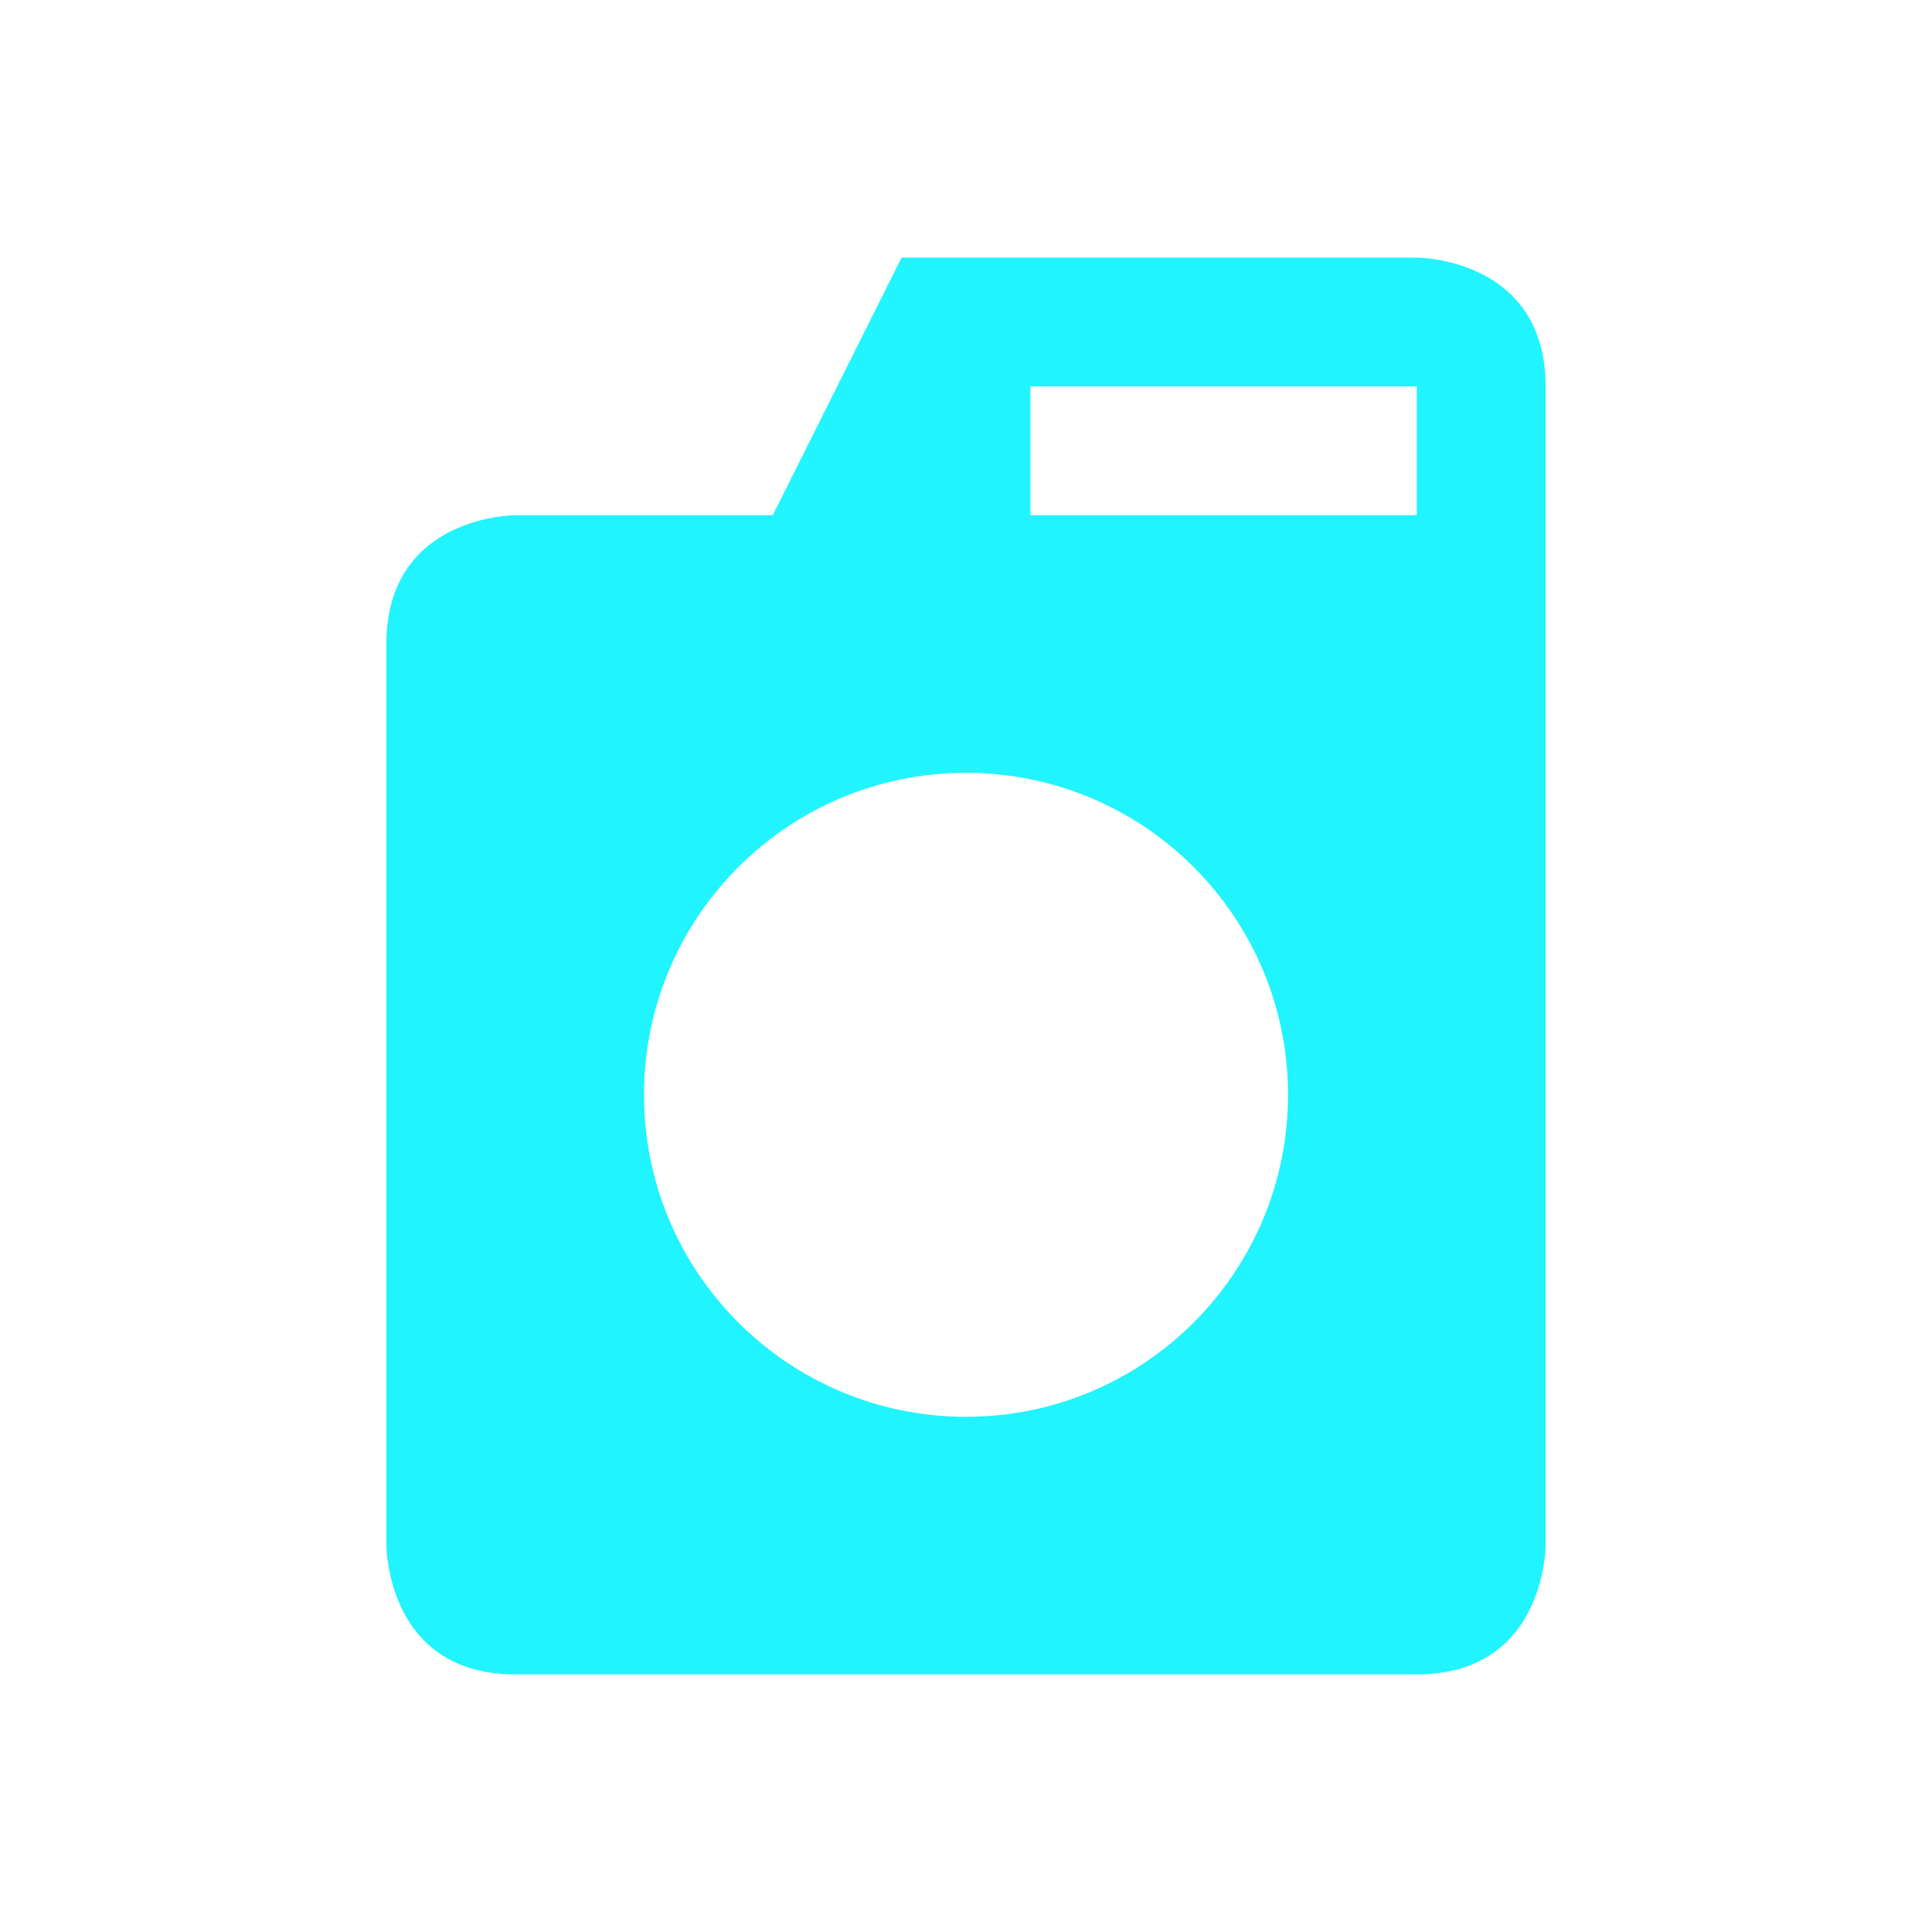<svg xmlns="http://www.w3.org/2000/svg" viewBox="0 0 15 15" height="15" width="15"><title>laundry-11.svg</title><rect fill="none" x="0" y="0" width="15" height="15"></rect><path fill="#1ff4ff" transform="translate(2 2)" d="M5,0L4,2H2c0,0-1,0-1,1v7c0,0,0,1,1,1h7c1,0,1-1,1-1V1c0-1-1-1-1-1H5z M6,1h3v1H6V1z M5.5,4
	C6.881,4,8,5.119,8,6.5S6.881,9,5.5,9S3,7.881,3,6.5S4.119,4,5.5,4z"></path></svg>